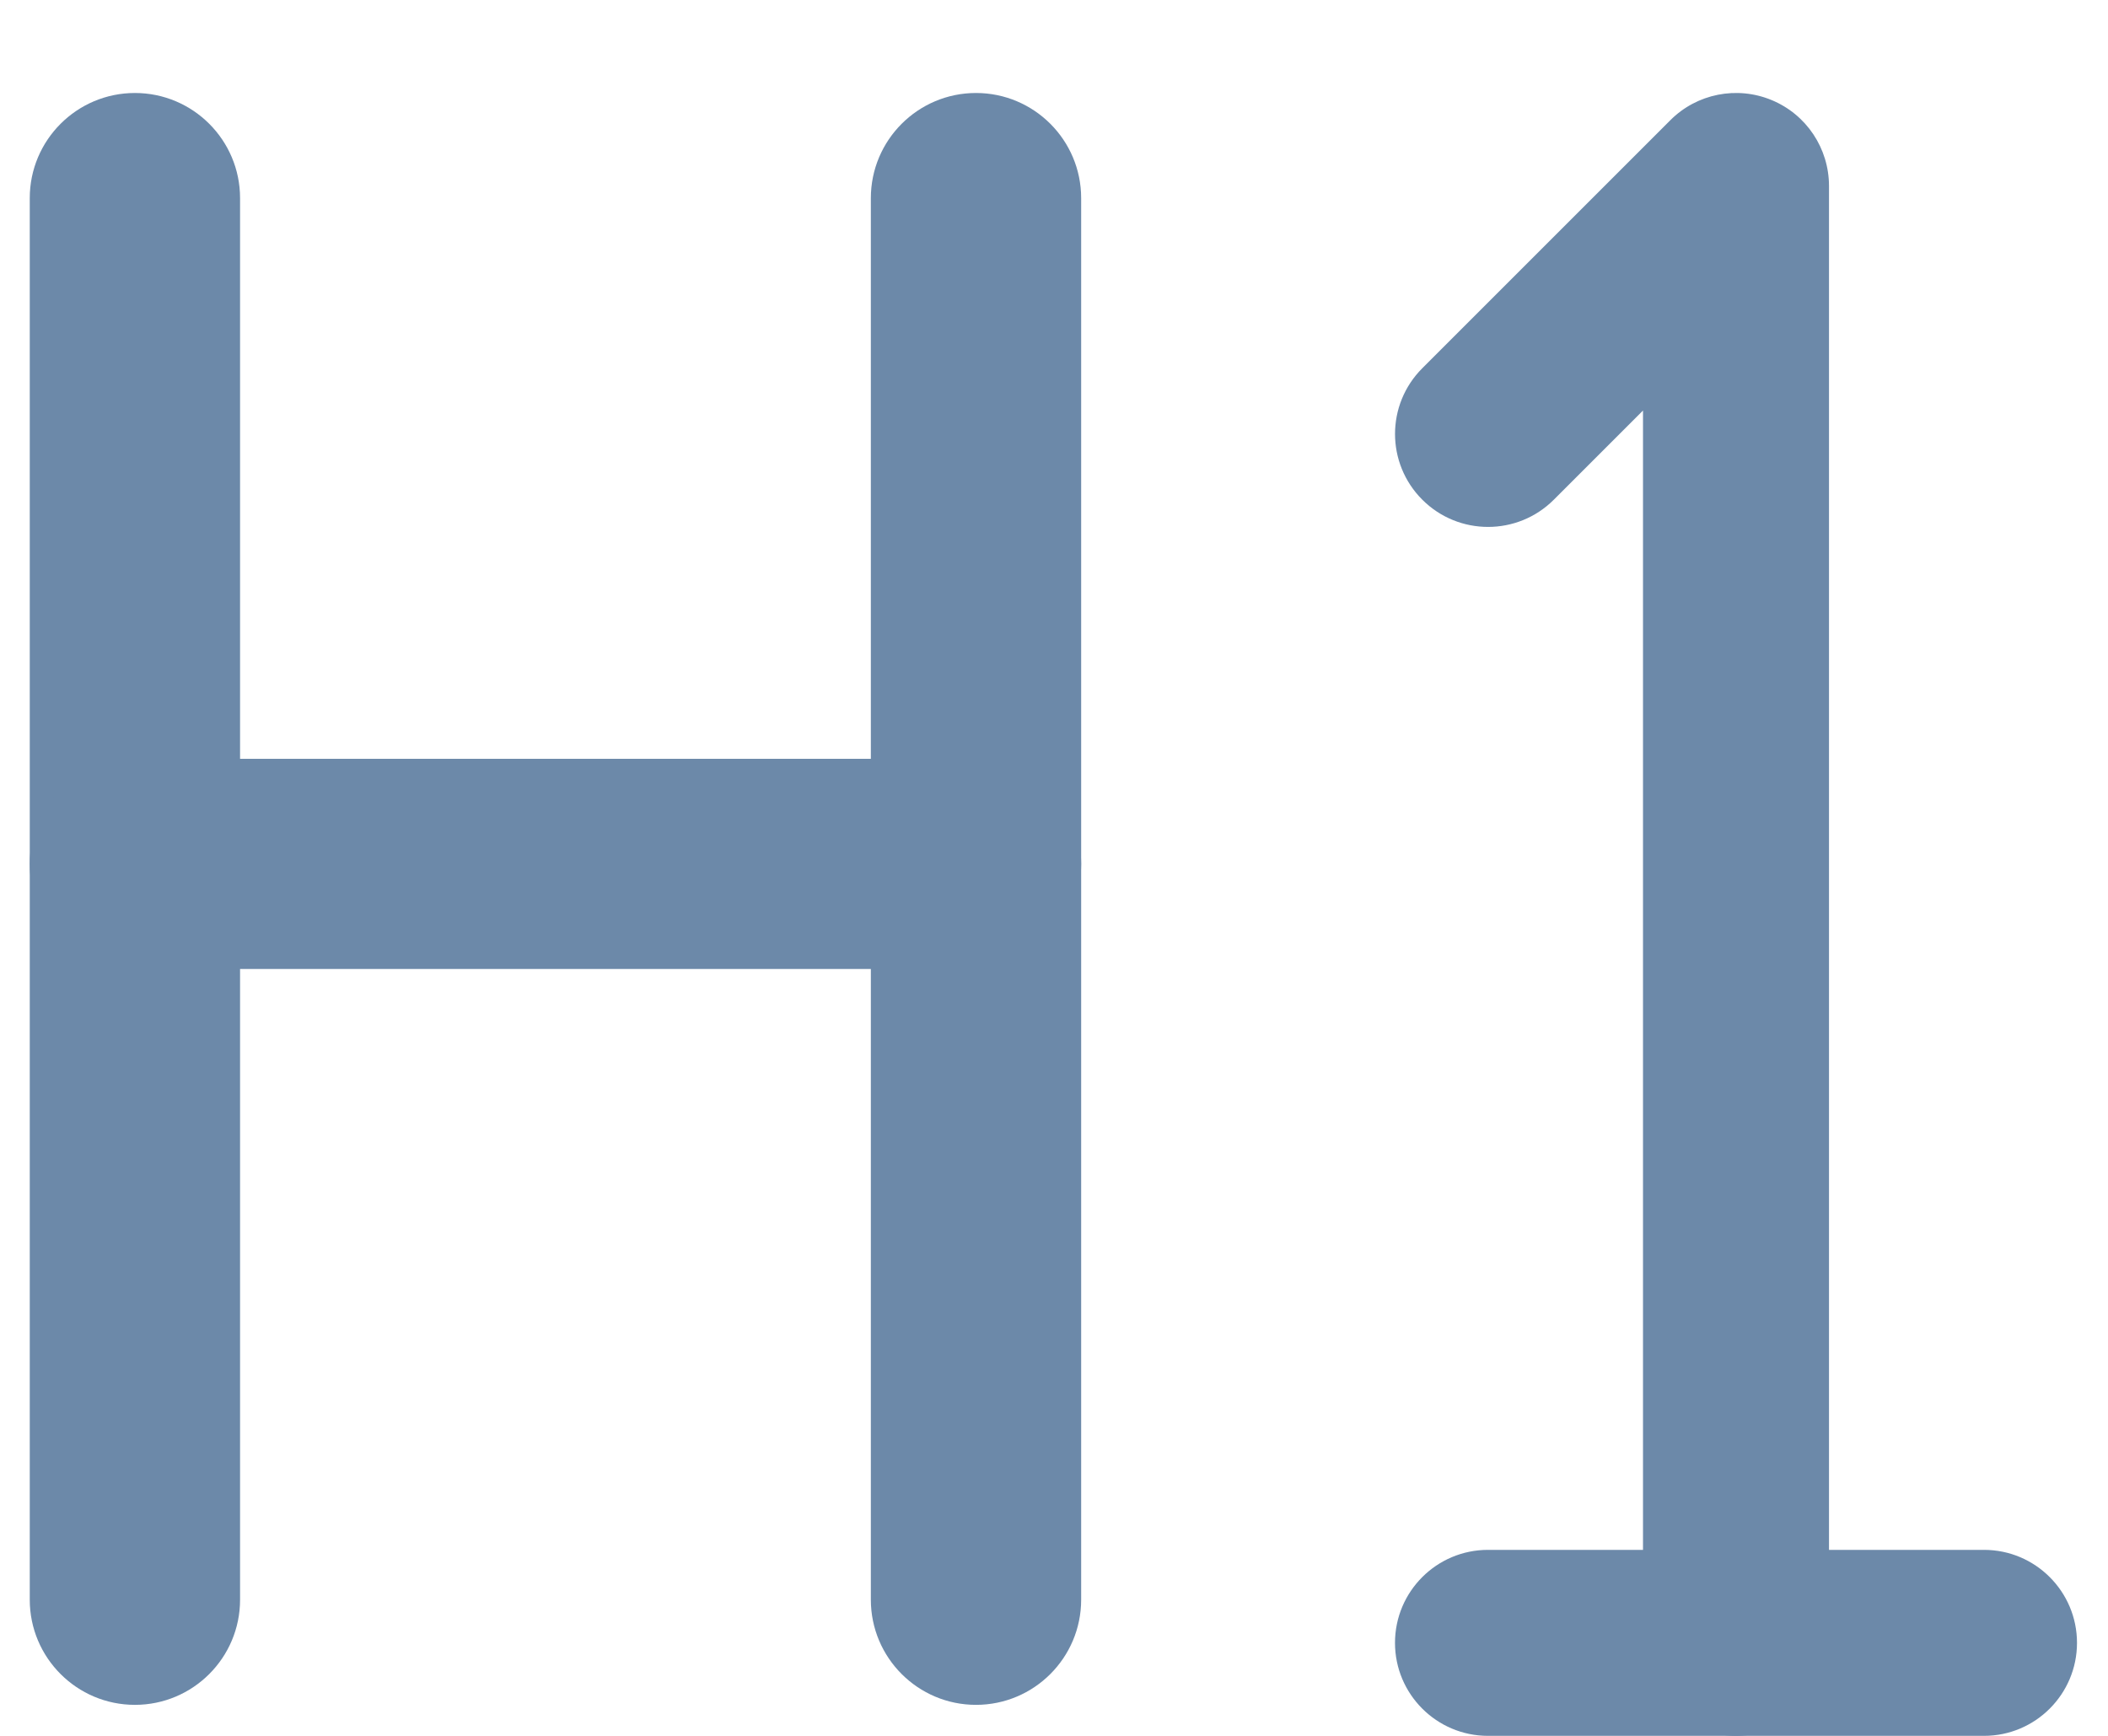 <svg width="17" height="14" viewBox="0 0 17 14" fill="none" xmlns="http://www.w3.org/2000/svg">
<path fill-rule="evenodd" clip-rule="evenodd" d="M1.088 0.75C1.556 0.75 1.936 1.13 1.936 1.598V12.902C1.936 13.37 1.556 13.75 1.088 13.75C0.62 13.75 0.24 13.37 0.24 12.902V1.598C0.24 1.13 0.62 0.75 1.088 0.75Z" fill="#6C89A9"/>
<path fill-rule="evenodd" clip-rule="evenodd" d="M7.871 0.75C8.339 0.75 8.719 1.13 8.719 1.598V12.902C8.719 13.37 8.339 13.75 7.871 13.75C7.403 13.75 7.023 13.37 7.023 12.902V1.598C7.023 1.13 7.403 0.75 7.871 0.75Z" fill="#6C89A9"/>
<path fill-rule="evenodd" clip-rule="evenodd" d="M8.719 6.967C8.719 7.436 8.339 7.815 7.871 7.815L1.088 7.815C0.62 7.815 0.24 7.436 0.24 6.967C0.24 6.499 0.62 6.12 1.088 6.12L7.871 6.12C8.339 6.12 8.719 6.499 8.719 6.967Z" fill="#6C89A9"/>
<path fill-rule="evenodd" clip-rule="evenodd" d="M14.287 0.807C14.568 0.923 14.75 1.197 14.75 1.5V13.25C14.75 13.664 14.414 14 14 14C13.586 14 13.25 13.664 13.25 13.25V3.311L12.531 4.03C12.238 4.323 11.763 4.323 11.47 4.03C11.177 3.737 11.177 3.263 11.47 2.97L13.47 0.97C13.684 0.755 14.007 0.691 14.287 0.807Z" fill="#6C89A9"/>
<path fill-rule="evenodd" clip-rule="evenodd" d="M11.25 13.25C11.25 12.836 11.586 12.5 12 12.5H16C16.414 12.5 16.75 12.836 16.75 13.25C16.75 13.664 16.414 14 16 14H12C11.586 14 11.25 13.664 11.25 13.25Z" fill="#6C89A9"/>
</svg>
